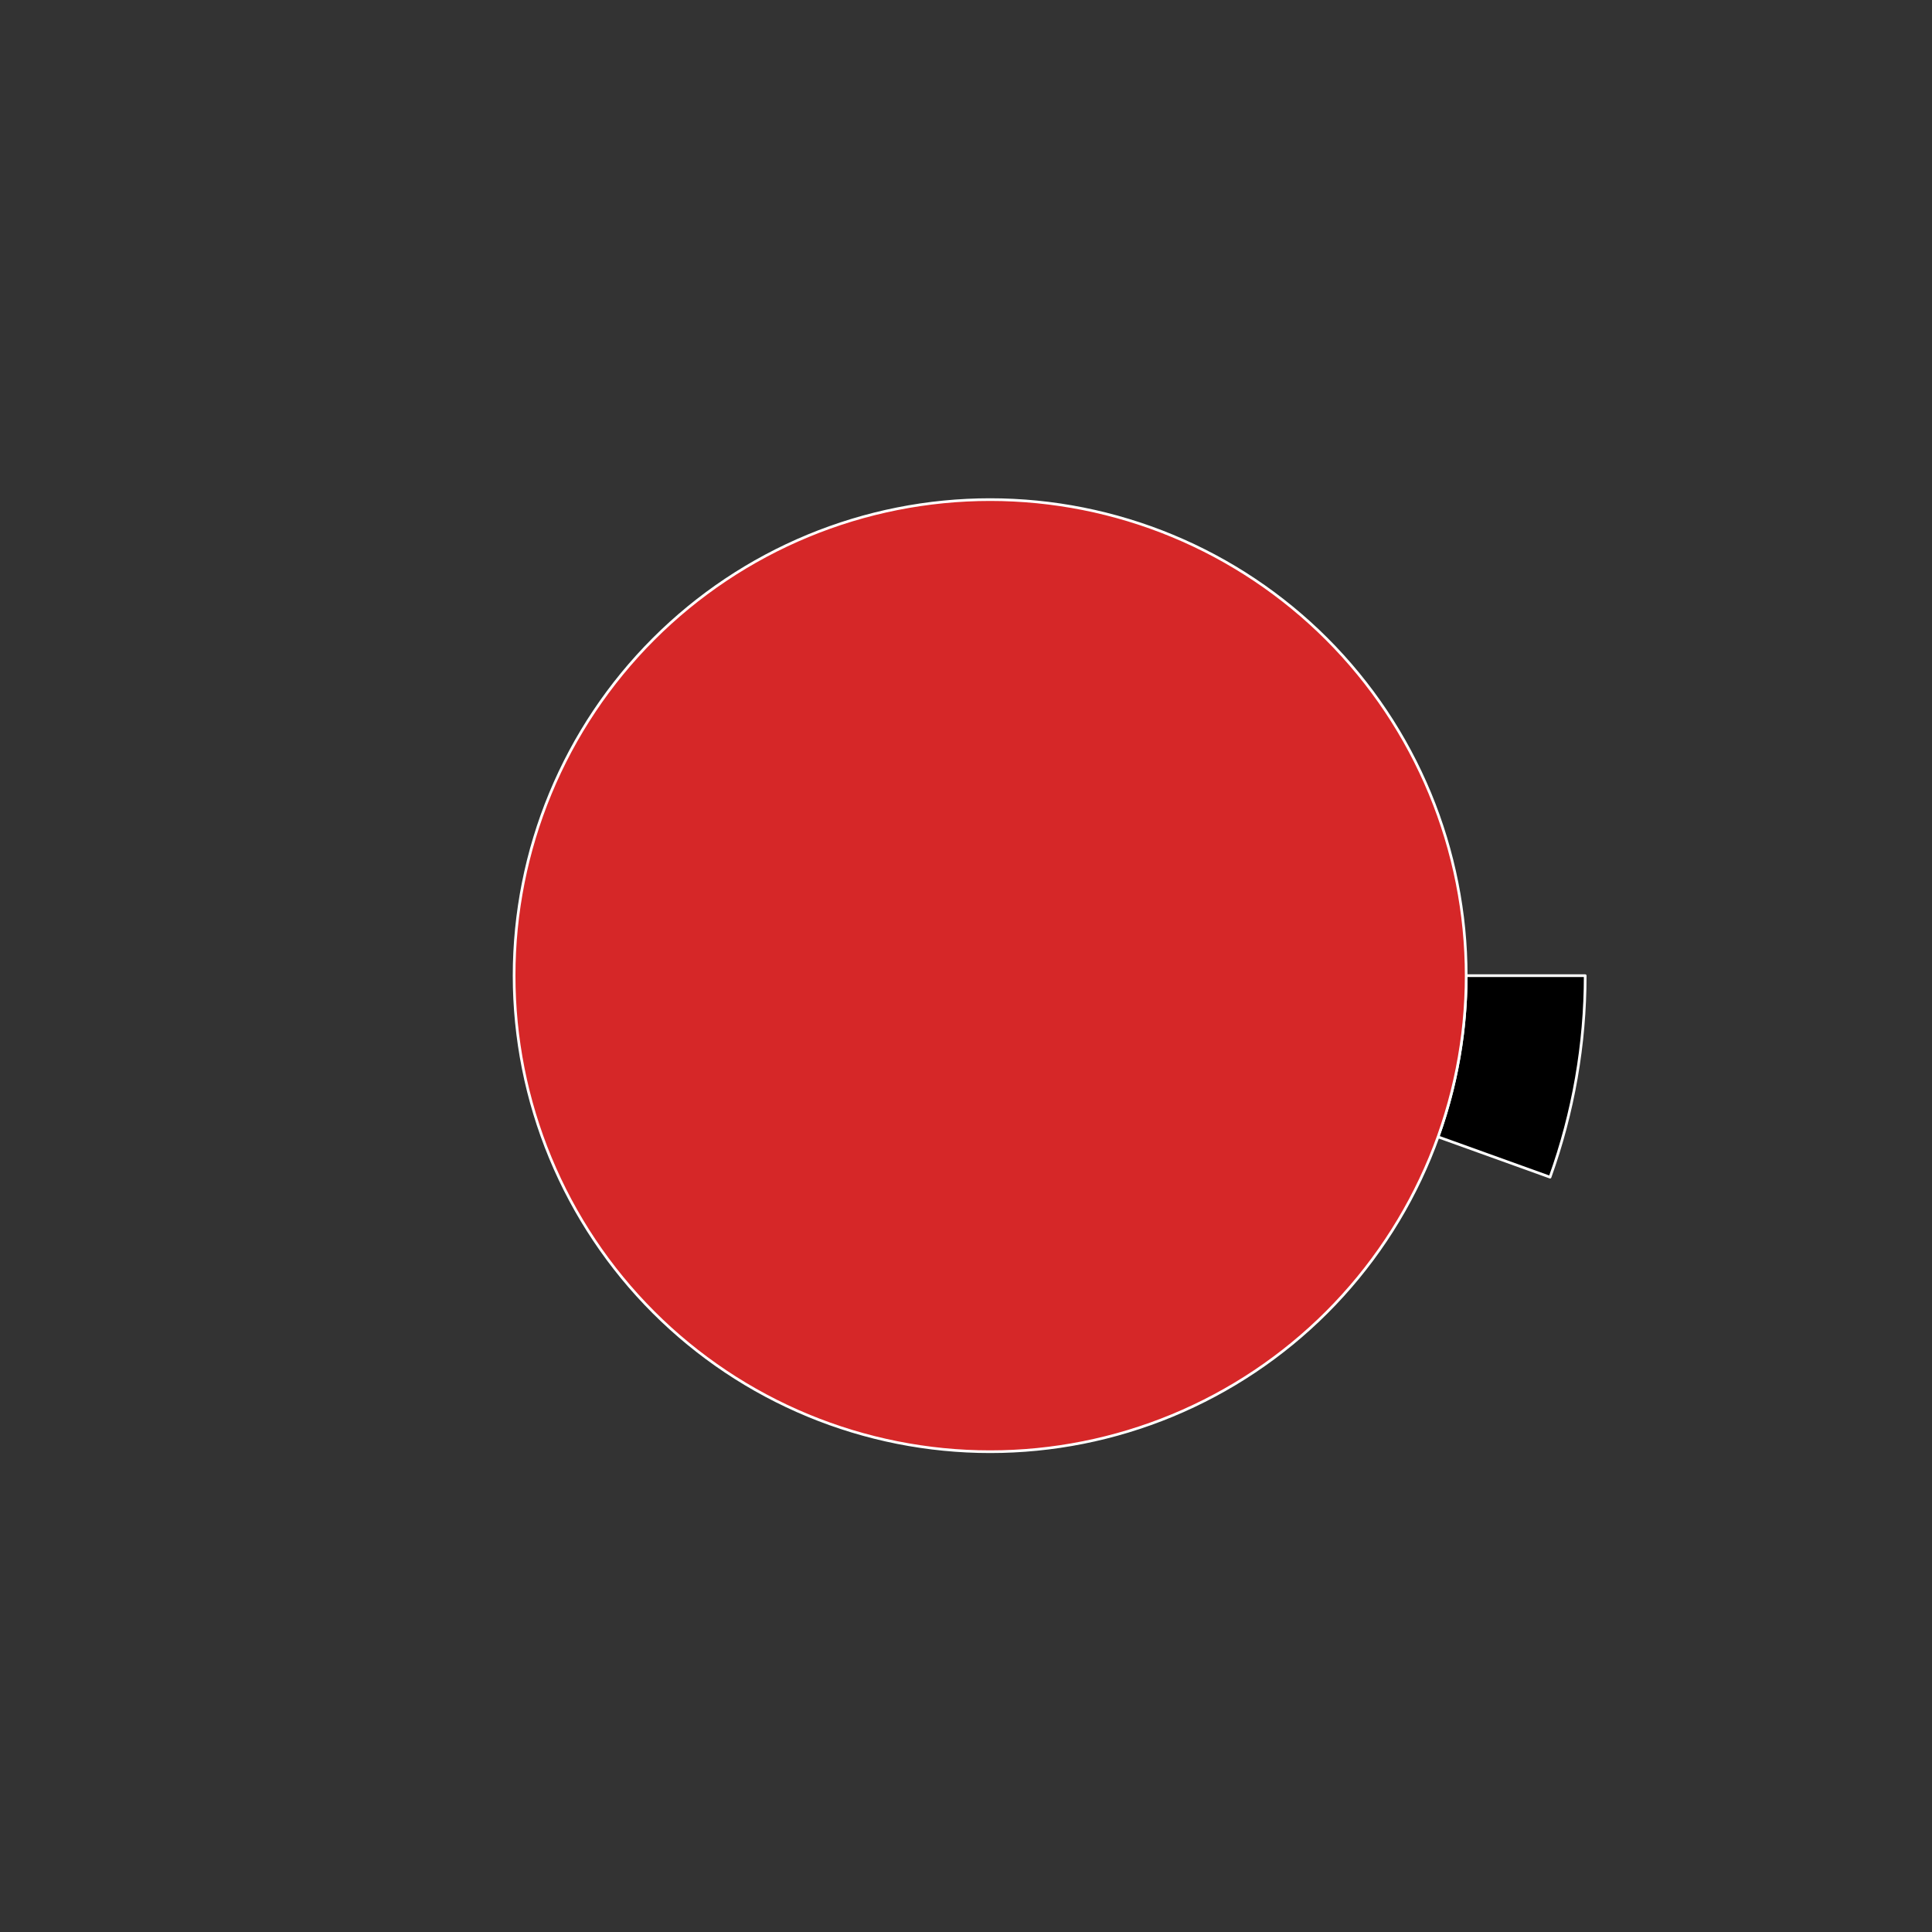 <?xml version="1.0" encoding="utf-8" standalone="no"?>
<!DOCTYPE svg PUBLIC "-//W3C//DTD SVG 1.1//EN"
  "http://www.w3.org/Graphics/SVG/1.1/DTD/svg11.dtd">
<svg xmlns:xlink="http://www.w3.org/1999/xlink" width="720pt" height="720pt" viewBox="0 0 720 720" xmlns="http://www.w3.org/2000/svg" version="1.1">
 <rect x="0" y="0" width="720" height="720" fill="#333333" stroke="none"/>
 <defs>
  <style type="text/css">*{stroke-linejoin: round; stroke-linecap: butt}</style>
 </defs>
 <g id="figure_1">
  <g id="patch_1">
   <path d="M 0 720 
L 720 720 
L 720 0 
L 0 0 
L 0 720 
z
" style="fill: none"/>
  </g>
  <g id="axes_1">
   <g id="patch_2">
    <path d="M 590.76 363.6 
C 590.76 336.089 585.641 308.817 575.664 283.179 
C 565.687 257.541 551.026 233.982 532.431 213.708 
C 513.836 193.433 491.63 176.794 466.948 164.643 
C 442.266 152.492 415.537 145.04 388.129 142.667 
C 360.721 140.294 333.109 143.041 306.706 150.769 
C 280.303 158.497 255.567 171.071 233.764 187.848 
C 211.961 204.625 193.469 225.314 179.234 248.855 
C 164.999 272.397 155.269 298.383 150.54 325.485 
C 145.812 352.586 146.167 380.332 151.589 407.303 
C 157.011 434.275 167.404 460.003 182.238 483.172 
C 197.072 506.341 216.088 526.549 238.314 542.761 
C 260.54 558.973 285.59 570.909 312.183 577.958 
C 338.775 585.006 366.448 587.045 393.787 583.97 
C 421.125 580.895 447.654 572.76 472.016 559.98 
C 496.378 547.2 518.151 529.998 536.22 509.253 
C 554.29 488.508 568.342 464.581 577.658 438.696 
L 535.926 423.677 
C 528.473 444.385 517.232 463.527 502.776 480.123 
C 488.321 496.718 470.903 510.48 451.413 520.704 
C 431.923 530.928 410.7 537.436 388.829 539.896 
C 366.959 542.356 344.82 540.725 323.546 535.086 
C 302.272 529.447 282.232 519.899 264.451 506.929 
C 246.67 493.959 231.457 477.793 219.59 459.258 
C 207.723 440.722 199.409 420.14 195.071 398.563 
C 190.734 376.986 190.449 354.789 194.232 333.108 
C 198.015 311.427 205.799 290.638 217.187 271.804 
C 228.575 252.971 243.369 236.42 260.811 222.999 
C 278.254 209.577 298.042 199.518 319.165 193.335 
C 340.287 187.153 362.377 184.955 384.303 186.853 
C 406.23 188.752 427.613 194.714 447.358 204.435 
C 467.104 214.156 484.869 227.466 499.745 243.686 
C 514.621 259.906 526.35 278.753 534.331 299.263 
C 542.313 319.774 546.408 341.591 546.408 363.6 
L 590.76 363.6 
z
" style="fill: none; opacity: 0"/>
   </g>
   <g id="patch_3">
    <path d="M 577.658 438.696 
C 581.984 426.674 585.264 414.302 587.46 401.715 
C 589.656 389.129 590.76 376.376 590.76 363.6 
L 546.408 363.6 
C 546.408 373.821 545.525 384.023 543.768 394.092 
C 542.011 404.161 539.387 414.06 535.926 423.677 
z
" style="stroke: #ffffff; stroke-linejoin: miter"/>
   </g>
   <g id="patch_4">
    <path d="M 546.408 363.6 
C 546.408 340.303 541.819 317.233 532.904 295.709 
C 523.988 274.185 510.92 254.627 494.446 238.154 
C 477.973 221.68 458.415 208.612 436.891 199.696 
C 415.367 190.781 392.297 186.192 369 186.192 
C 345.703 186.192 322.633 190.781 301.109 199.696 
C 279.585 208.612 260.027 221.68 243.554 238.154 
C 227.08 254.627 214.012 274.185 205.096 295.709 
C 196.181 317.233 191.592 340.303 191.592 363.6 
C 191.592 386.897 196.181 409.967 205.096 431.491 
C 214.012 453.015 227.08 472.573 243.554 489.046 
C 260.027 505.52 279.585 518.588 301.109 527.504 
C 322.633 536.419 345.703 541.008 369 541.008 
C 392.297 541.008 415.367 536.419 436.891 527.504 
C 458.415 518.588 477.973 505.52 494.446 489.046 
C 510.92 472.573 523.988 453.015 532.904 431.491 
C 541.819 409.967 546.408 386.897 546.408 363.6 
M 369 363.6 
z
" style="fill: #d62728; stroke: #ffffff; stroke-linejoin: miter"/>
   </g>
   <g id="matplotlib.axis_1"/>
   <g id="matplotlib.axis_2"/>
  </g>
 </g>
</svg>
